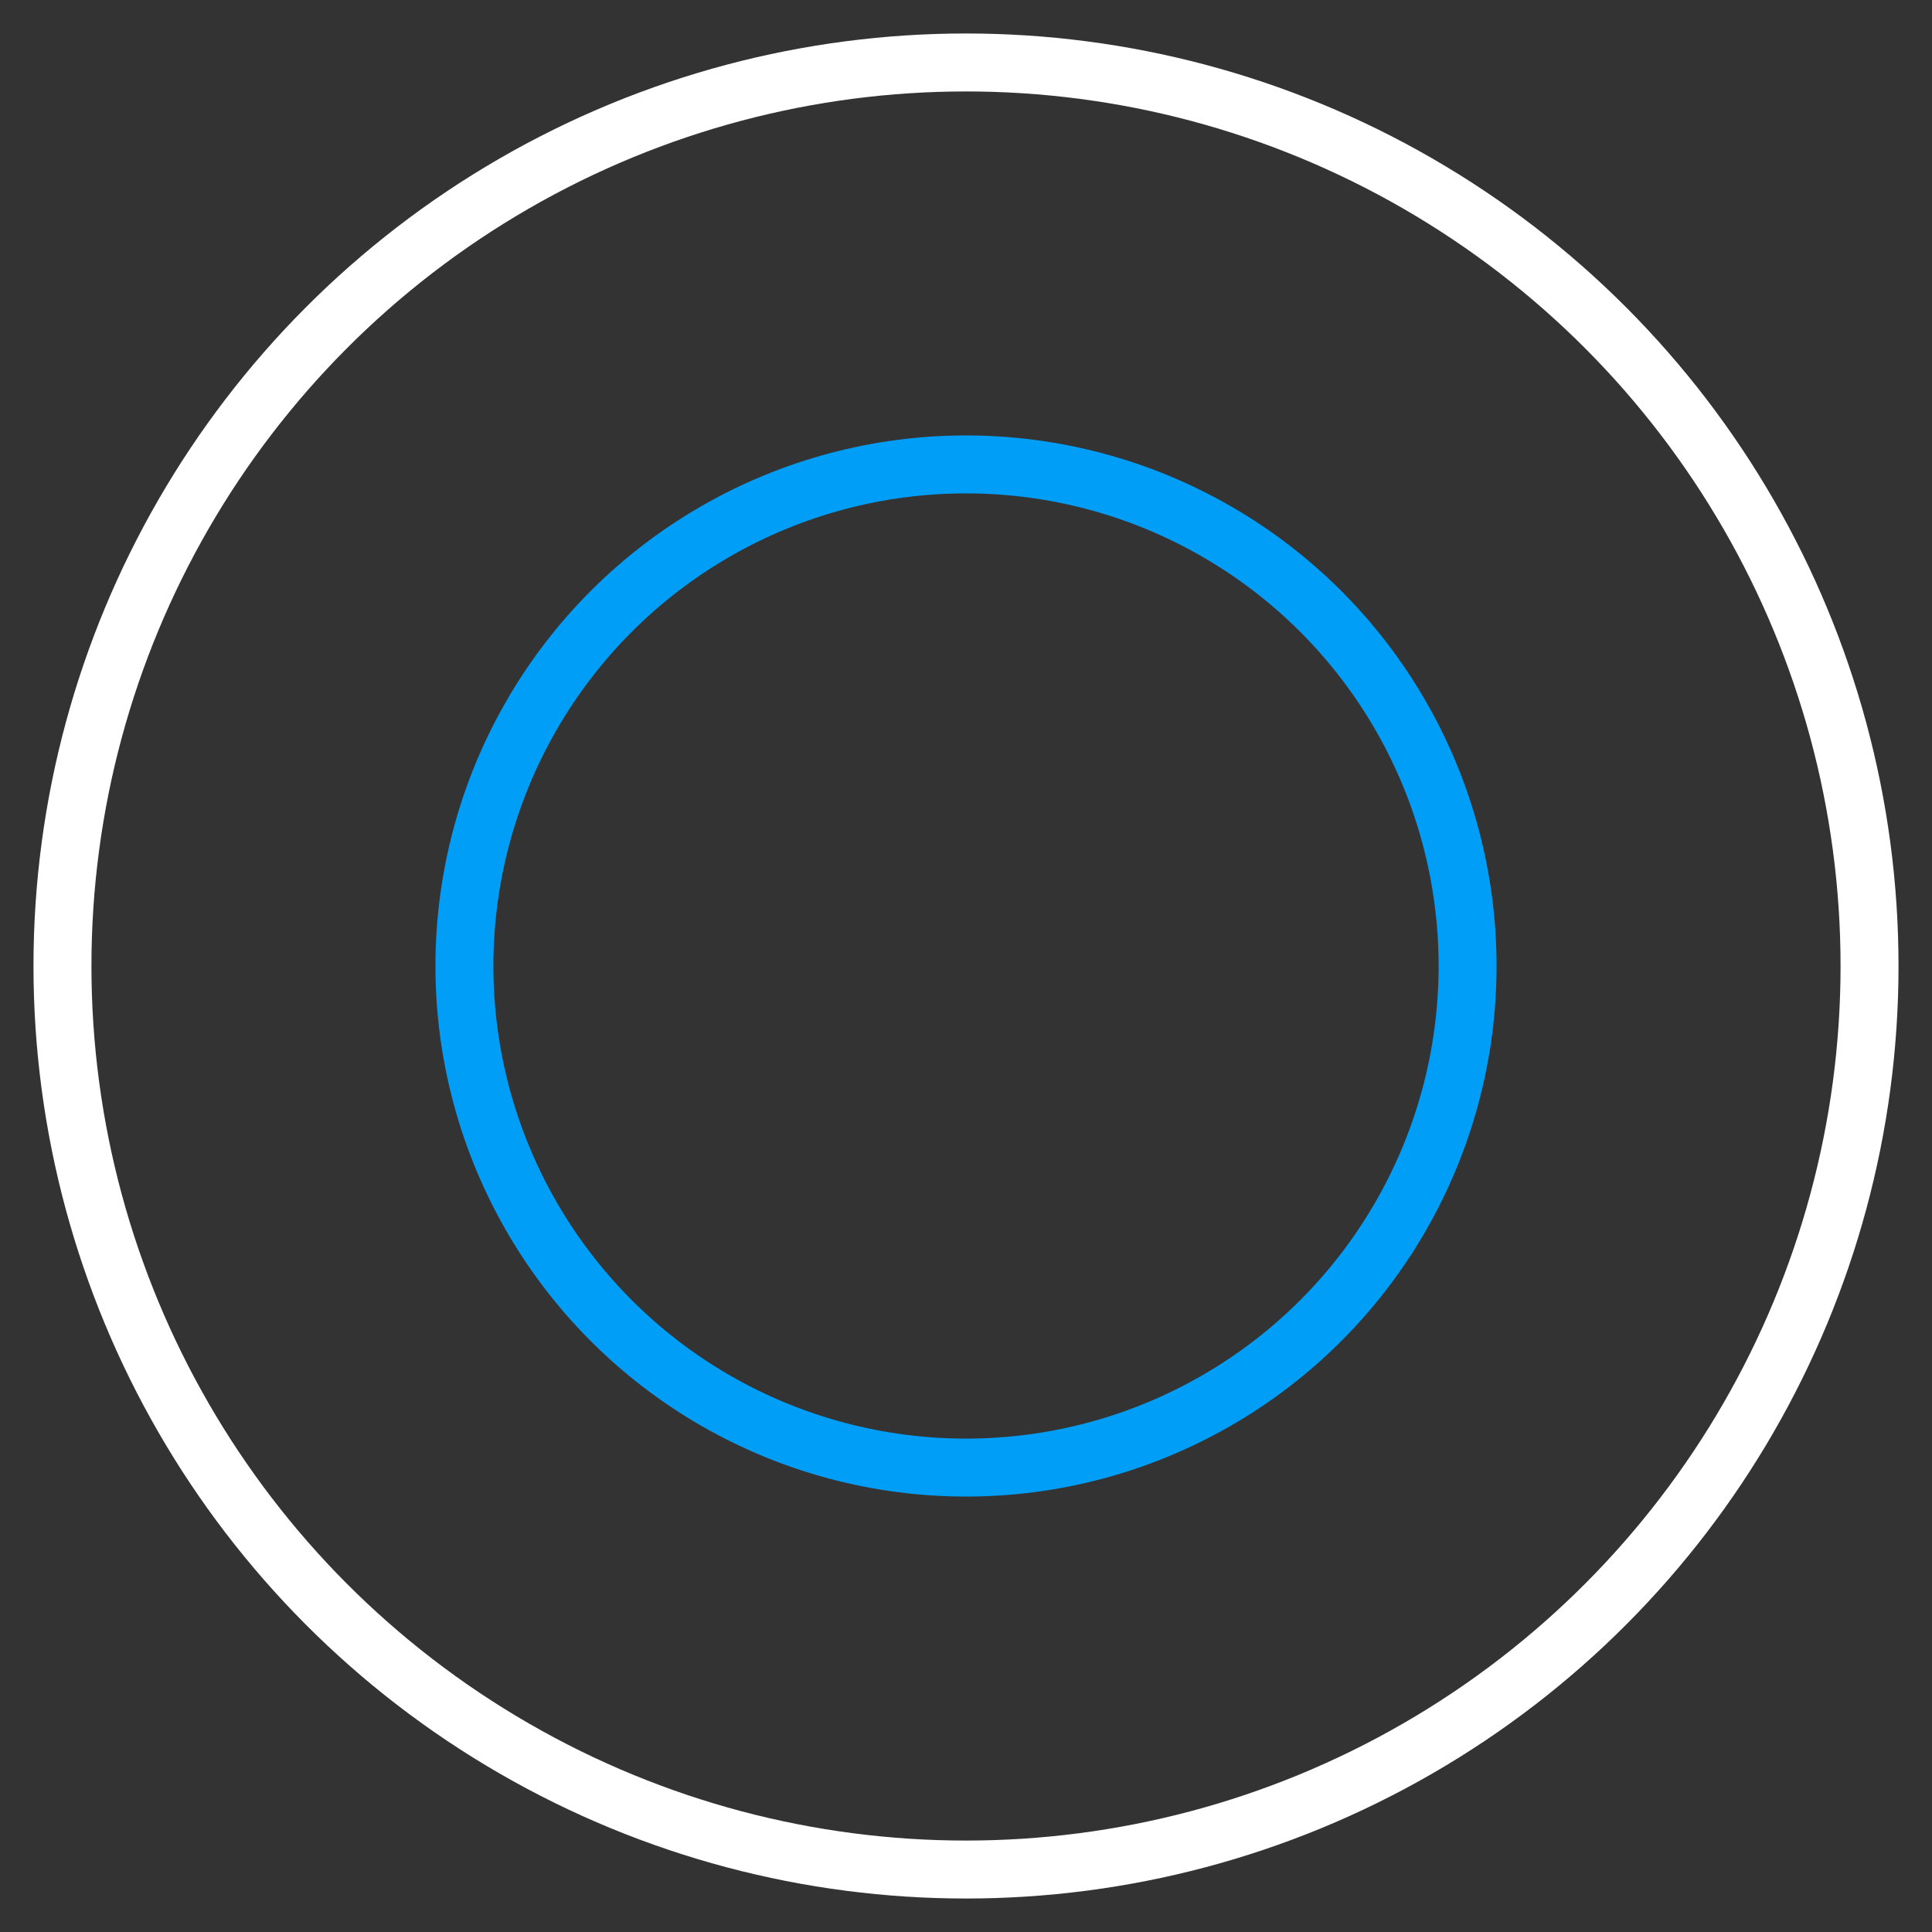 <?xml version="1.0" encoding="utf-8"?>
<svg xmlns="http://www.w3.org/2000/svg" xmlns:xlink="http://www.w3.org/1999/xlink" style="margin: auto; background: none; display: block; shape-rendering: auto;" width="201px" height="201px" viewBox="0 0 100 100" preserveAspectRatio="xMidYMid">
<rect x="0" y="0" width="100" height="100" fill="#333333" stroke="none"/>
<circle cx="50" cy="50" r="25.962" fill="none" stroke="#009ef7" stroke-width="3">
  <animate attributeName="r" repeatCount="indefinite" dur="1.01s" values="0;49" keyTimes="0;1" keySplines="0 0.2 0.8 1" calcMode="spline" begin="-0.505s"></animate>
  <animate attributeName="opacity" repeatCount="indefinite" dur="1.01s" values="1;0" keyTimes="0;1" keySplines="0.2 0 0.8 1" calcMode="spline" begin="-0.505s"></animate>
</circle>
<circle cx="50" cy="50" r="46.767" fill="none" stroke="#ffffff" stroke-width="3">
  <animate attributeName="r" repeatCount="indefinite" dur="1.01s" values="0;49" keyTimes="0;1" keySplines="0 0.2 0.8 1" calcMode="spline"></animate>
  <animate attributeName="opacity" repeatCount="indefinite" dur="1.01s" values="1;0" keyTimes="0;1" keySplines="0.2 0 0.8 1" calcMode="spline"></animate>
</circle>
<!-- [ldio] generated by https://loading.io/ --></svg>